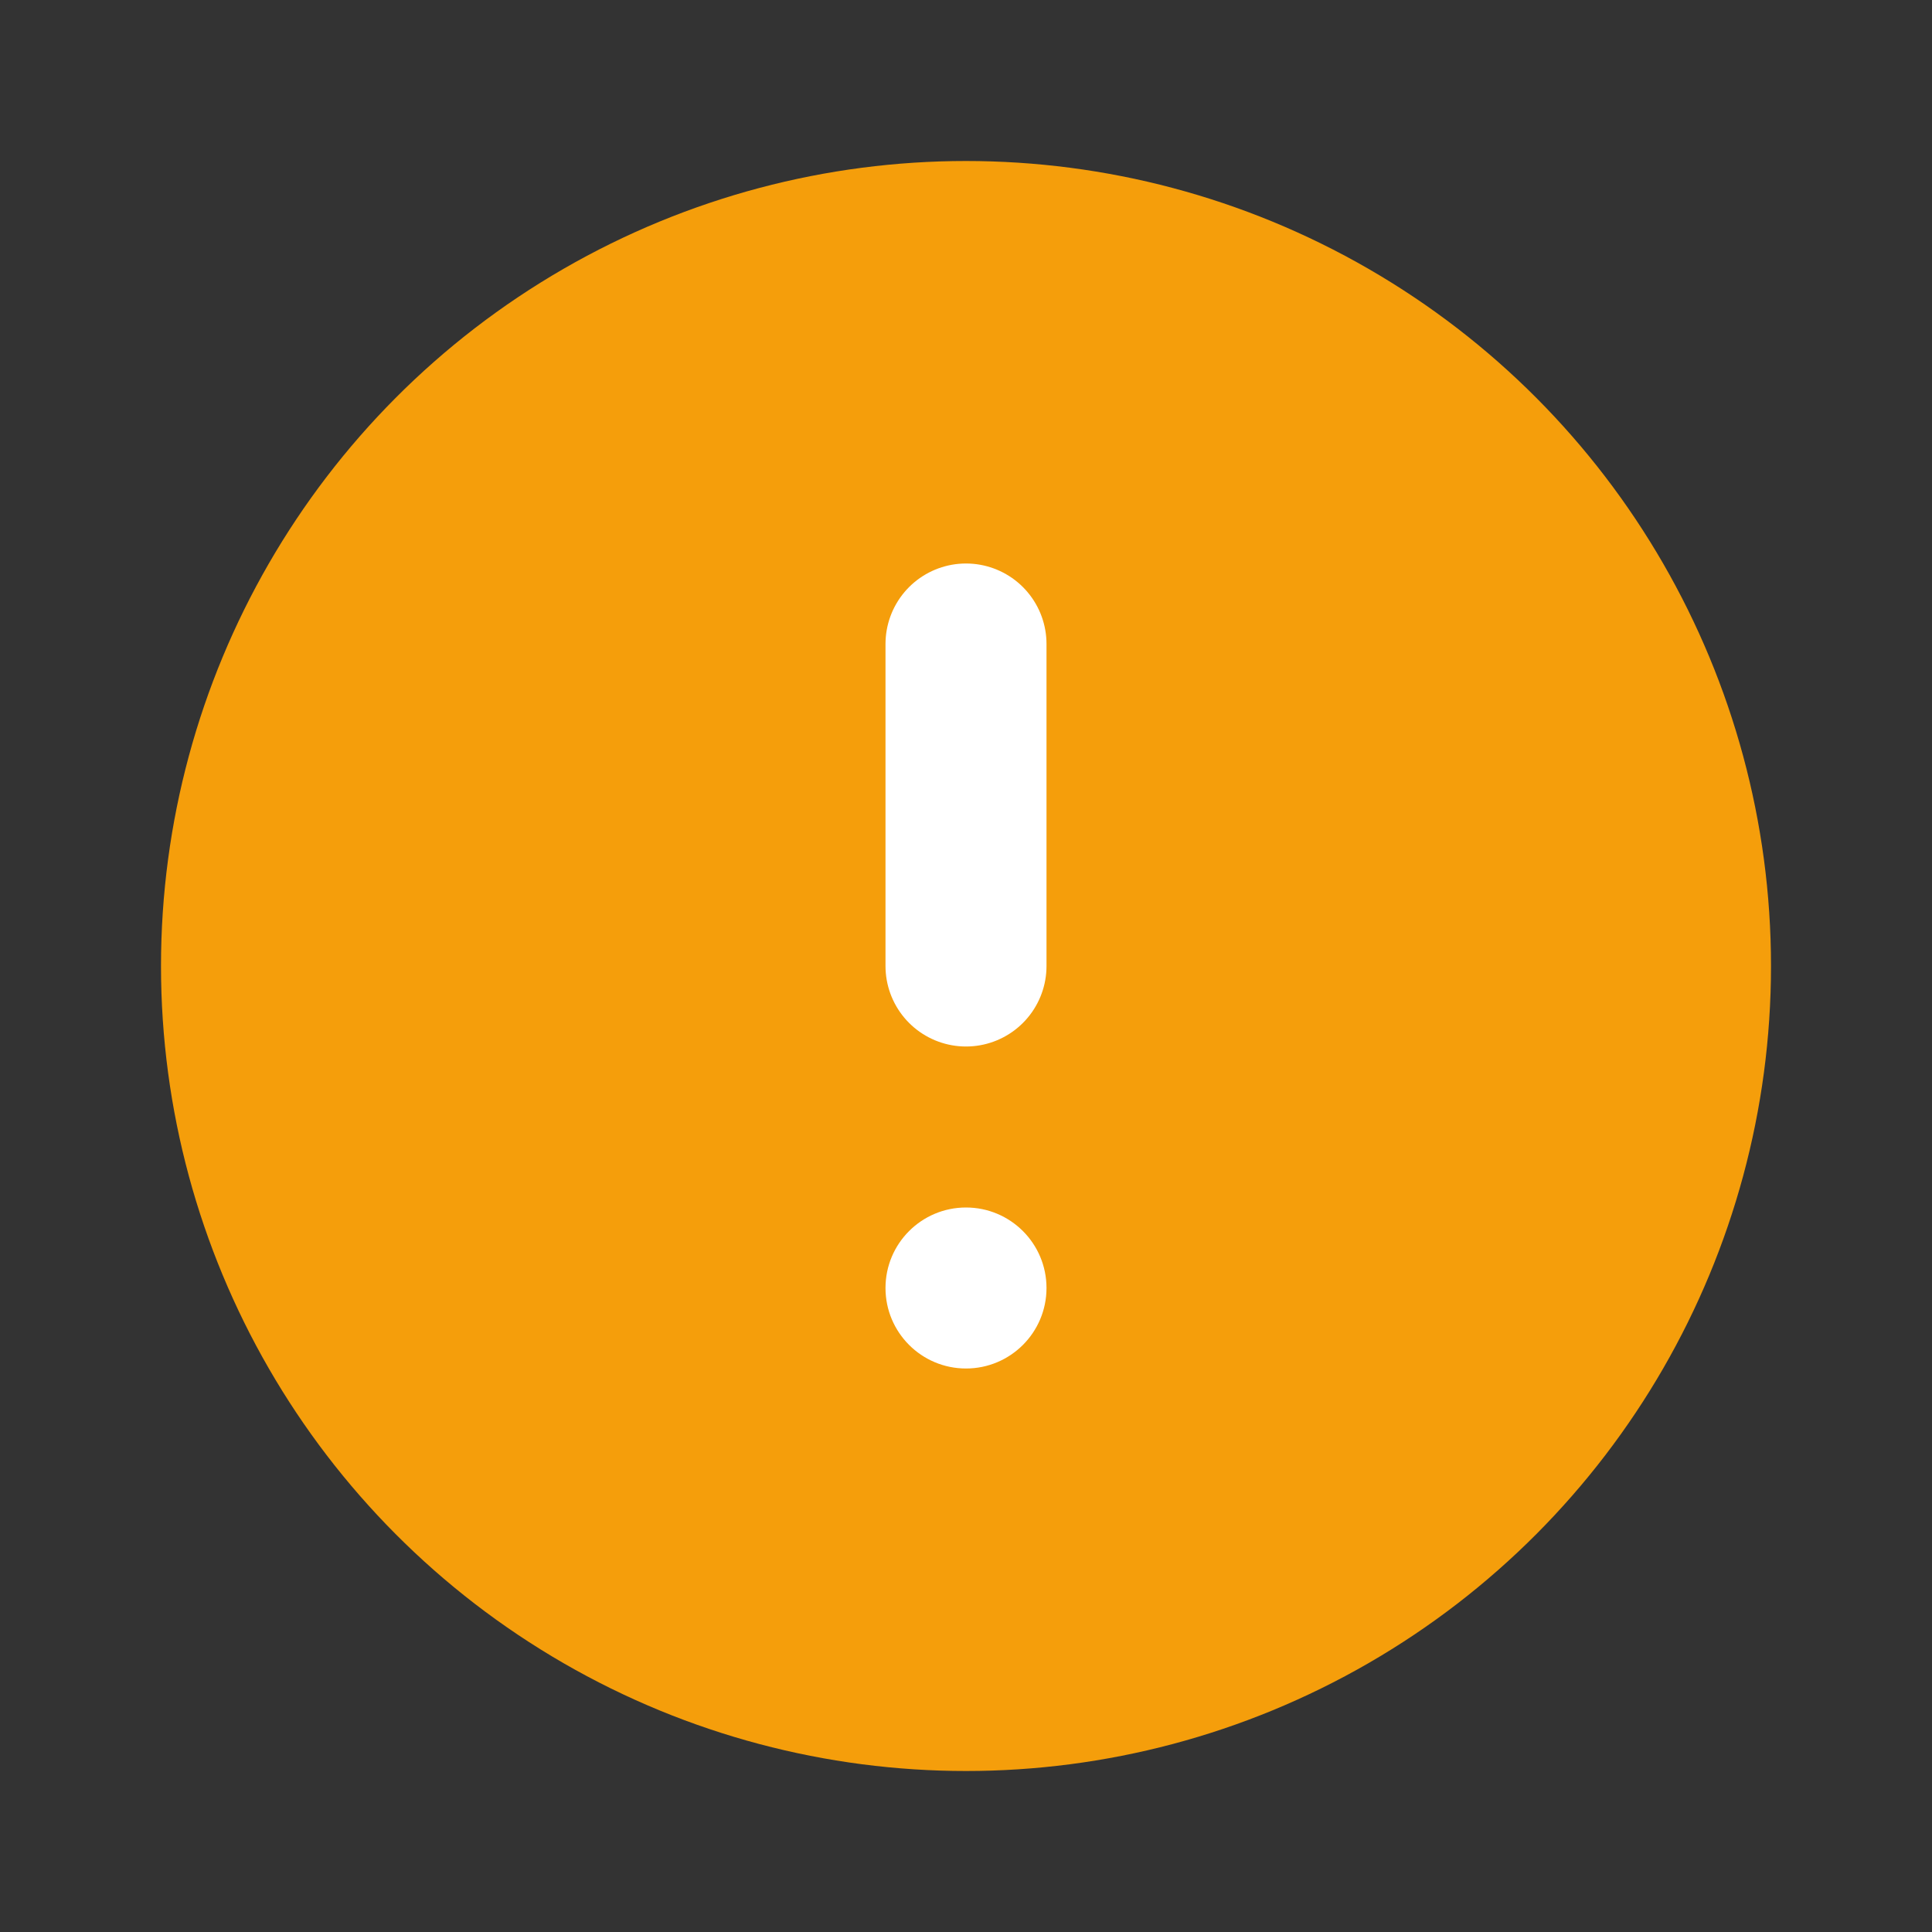 <svg width="24" height="24" viewBox="0 0 24 24" fill="none" xmlns="http://www.w3.org/2000/svg">
<rect x="0" y="0" width="24" height="24" fill="#333333" stroke="none"/>
<circle cx="12" cy="12" r="10" fill="#f59e0b"/>
<line x1="12" y1="8" x2="12" y2="12" stroke="#ffffff" stroke-width="2" stroke-linecap="round"/>
<circle cx="12" cy="16" r="1" fill="#ffffff"/>
</svg>